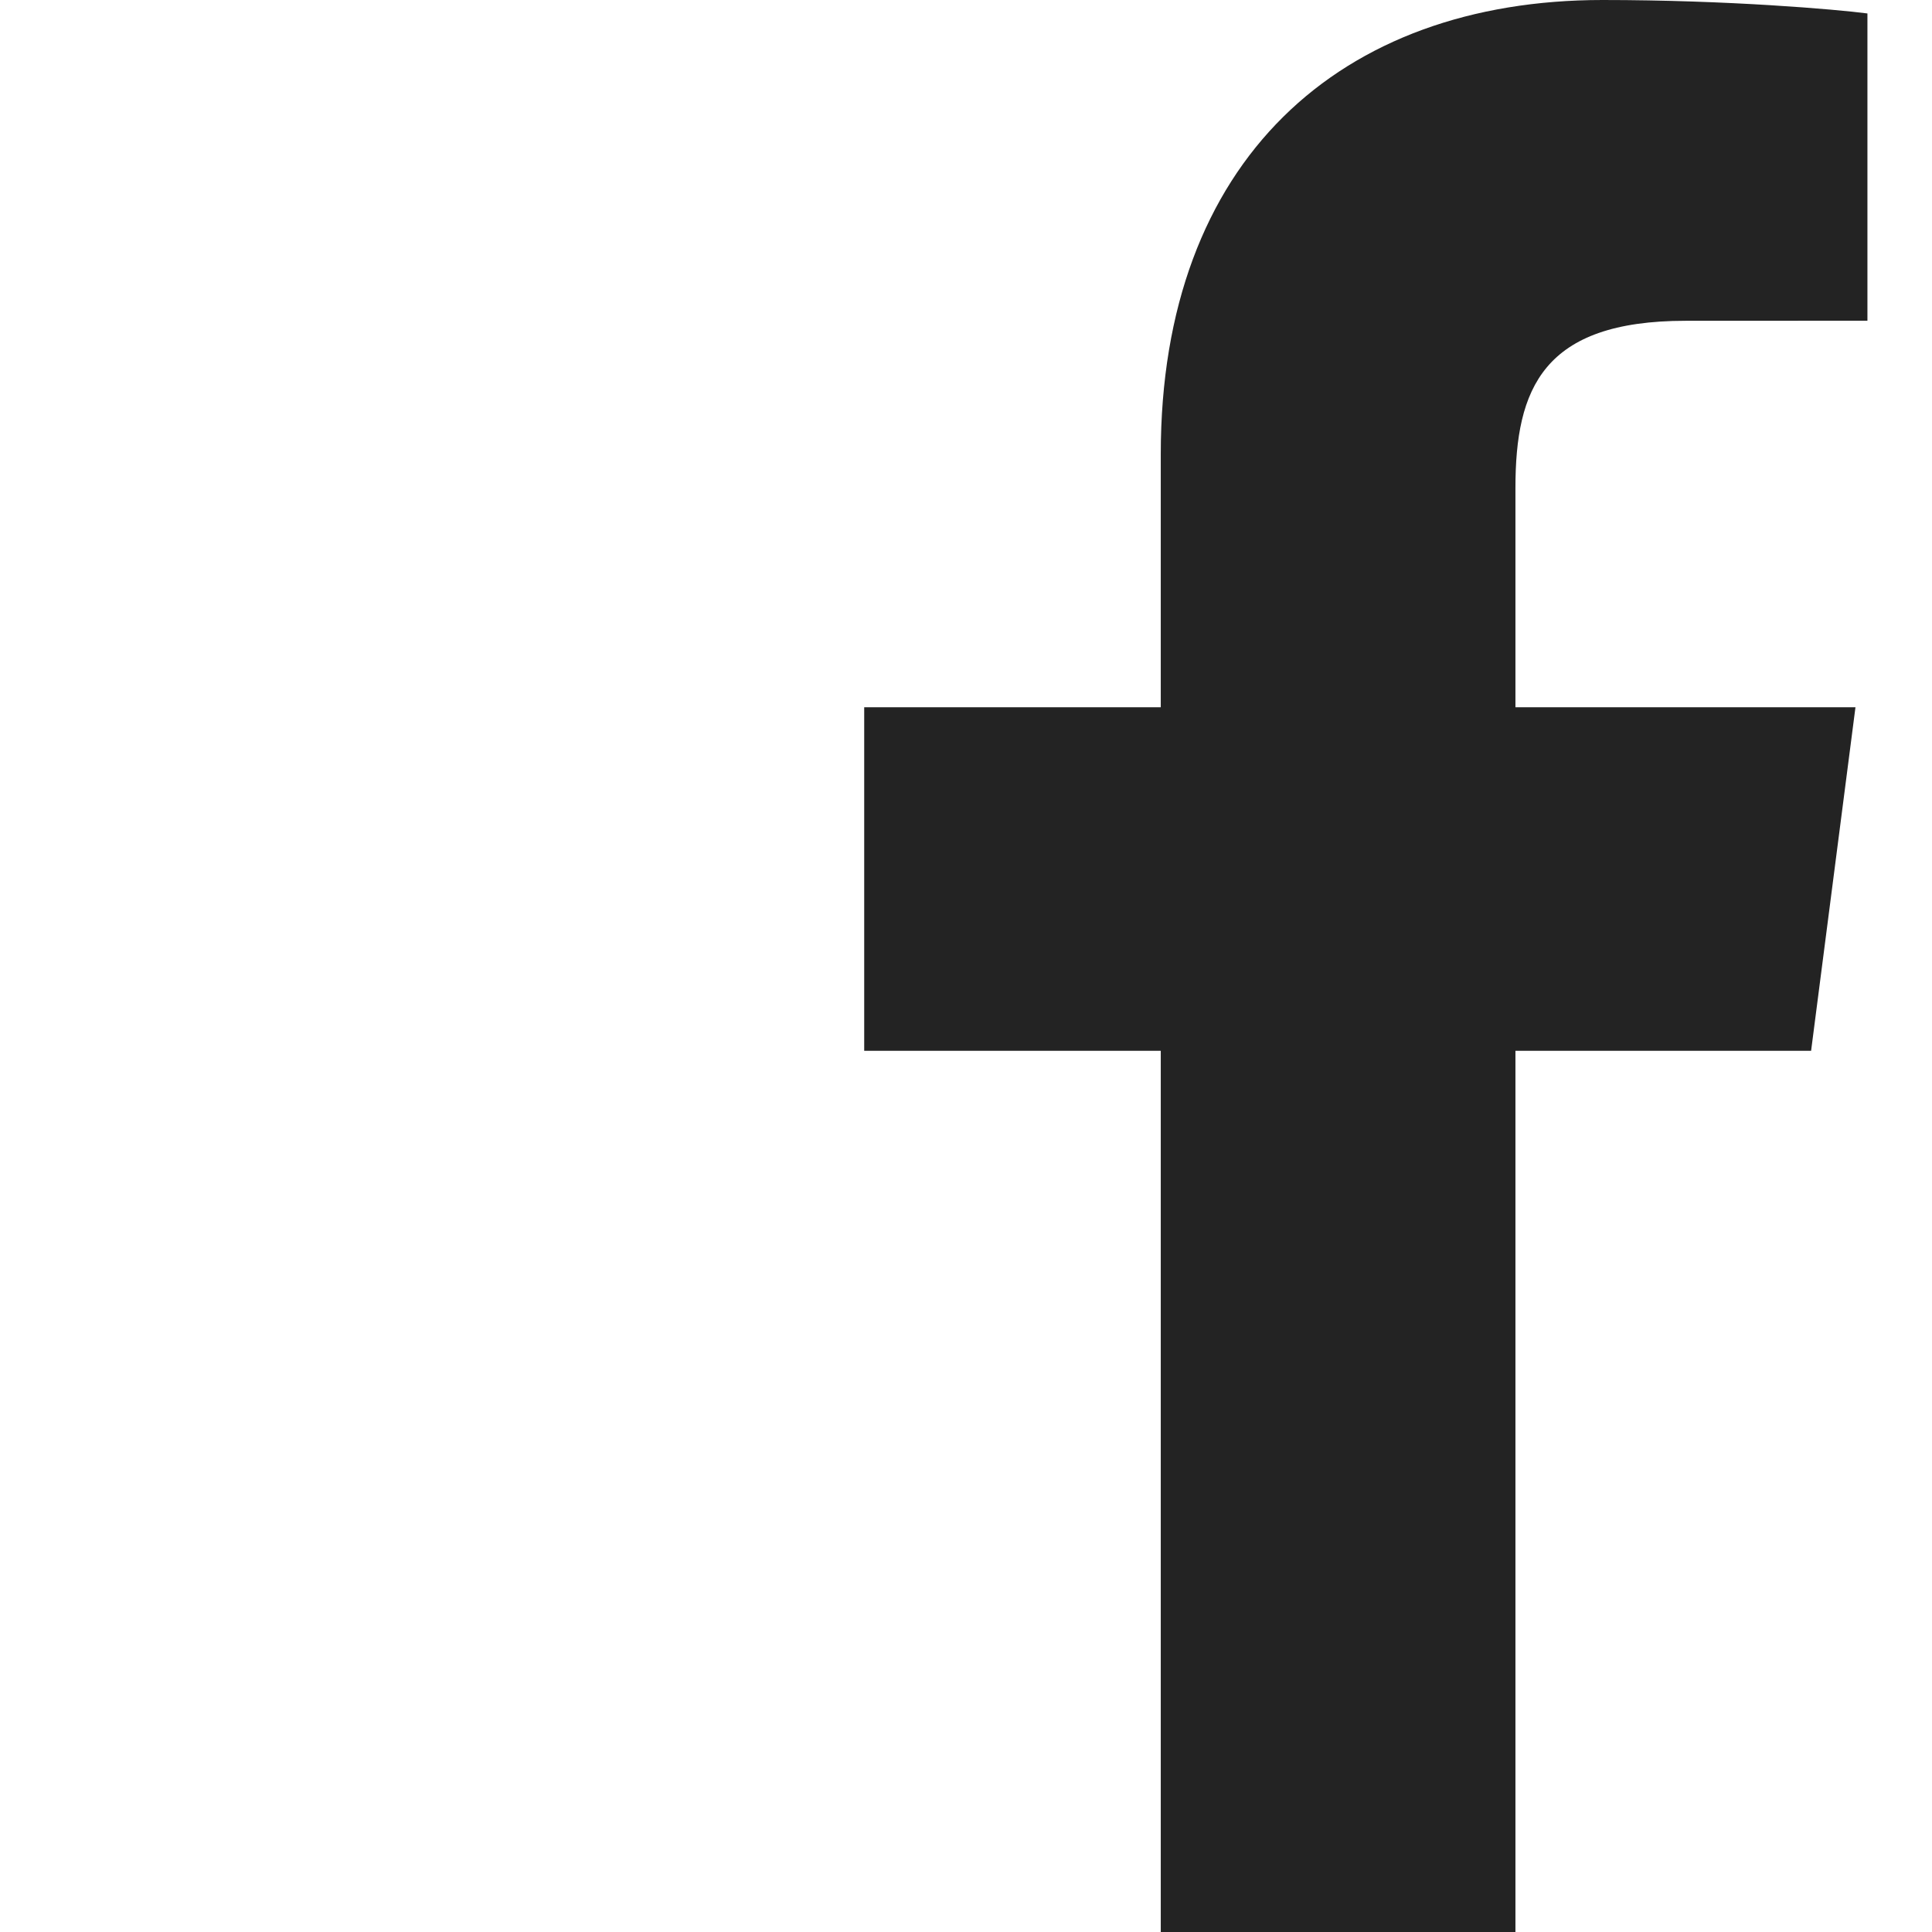 <?xml version="1.0" encoding="utf-8"?>
<!-- Generator: Adobe Illustrator 17.0.0, SVG Export Plug-In . SVG Version: 6.00 Build 0)  -->
<!DOCTYPE svg PUBLIC "-//W3C//DTD SVG 1.1//EN" "http://www.w3.org/Graphics/SVG/1.1/DTD/svg11.dtd">
<svg version="1.1" id="Capa_1" xmlns="http://www.w3.org/2000/svg" xmlns:xlink="http://www.w3.org/1999/xlink" x="0px" y="0px"
	 width="1080px" height="1080px" viewBox="0 0 1080 1080" enable-background="new 0 0 1080 1080" xml:space="preserve">
<g>
	<path id="f_1_" fill="#232323" d="M847.139,1080V587.397h165.281l24.797-192.032H847.139V272.78
		c0-55.581,15.371-93.458,95.164-93.458l101.603-0.042V7.519C1026.336,5.235,966.021,0,895.821,0
		C749.233,0,648.875,89.476,648.875,253.761v141.604H483.094v192.032h165.781V1080H847.139z"/>
</g>
</svg>
